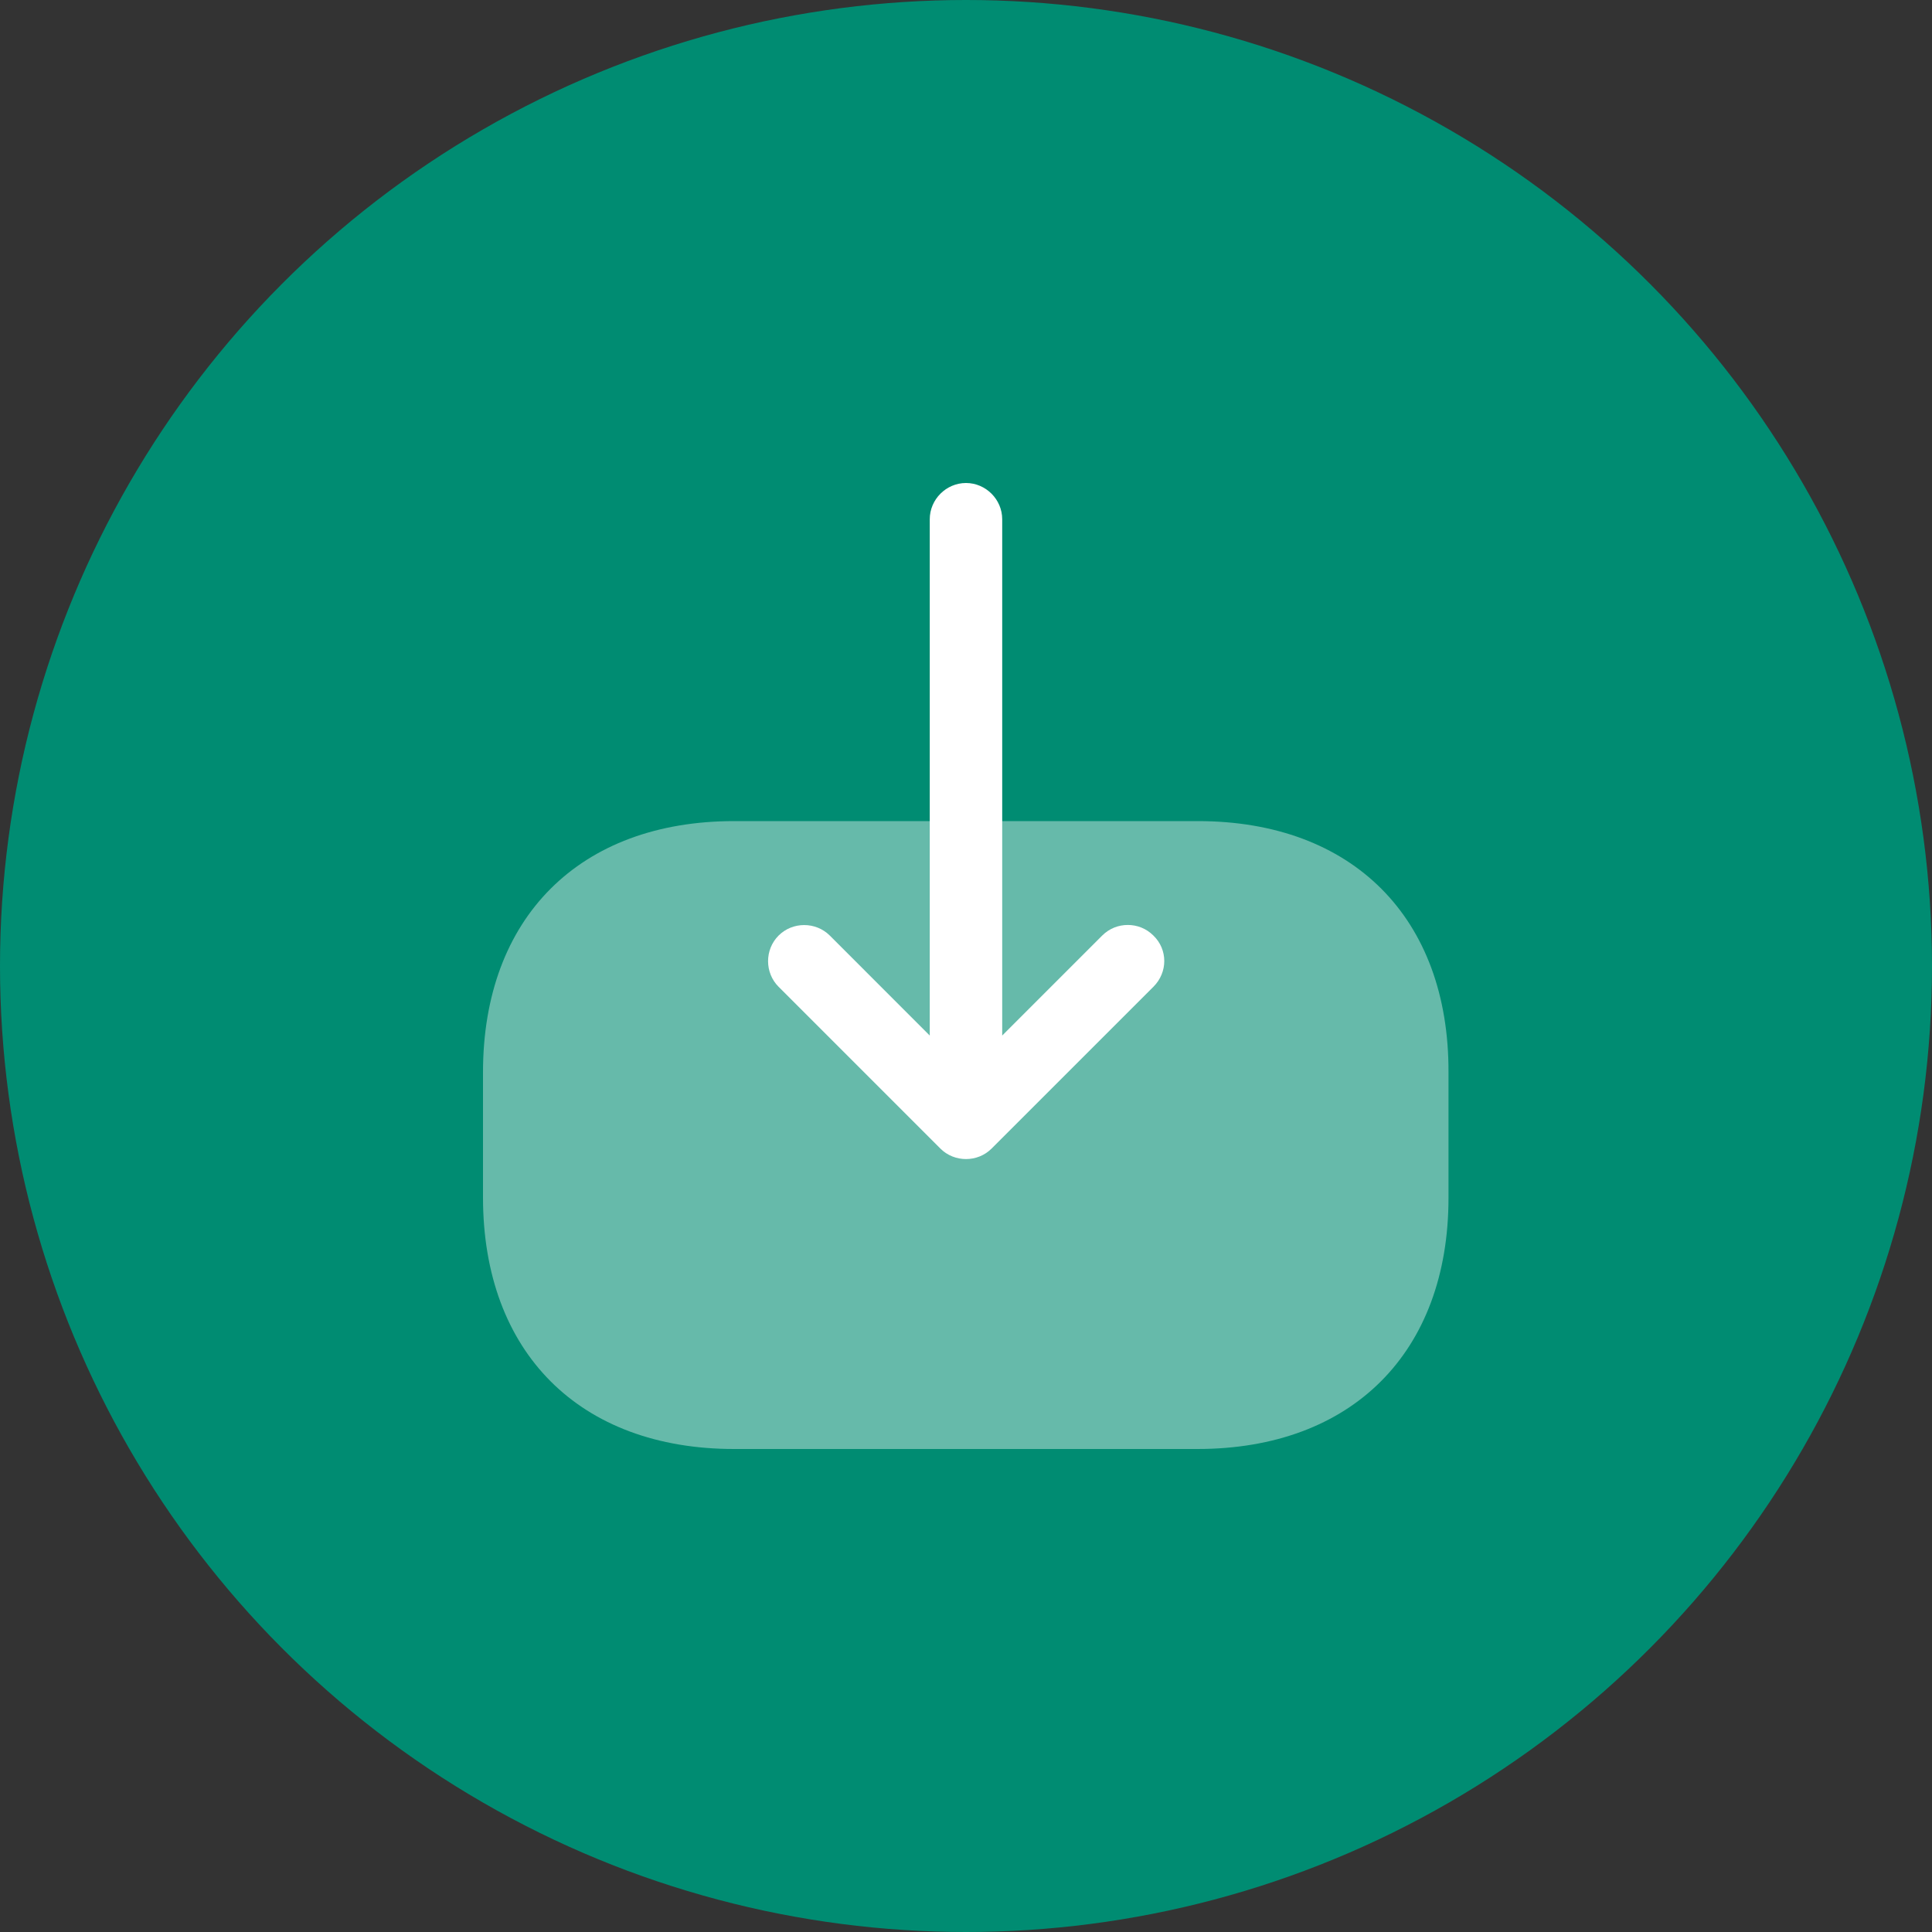 <svg width="50" height="50" viewBox="0 0 50 50" fill="none" xmlns="http://www.w3.org/2000/svg">
<rect x="0" y="0" width="50" height="50" fill="#333333" stroke="none"/>
<circle cx="25" cy="25" r="25" fill="#008C72"/>
<path opacity="0.4" d="M31 21.25H19C15 21.25 12.5 23.75 12.5 27.75V30.988C12.5 35 15 37.5 19 37.5H30.988C34.987 37.5 37.487 35 37.487 31V27.75C37.5 23.75 35 21.25 31 21.25Z" fill="white"/>
<path d="M29.85 25.538L25.662 29.725C25.3 30.087 24.7 30.087 24.337 29.725L20.15 25.538C19.787 25.175 19.787 24.575 20.15 24.212C20.512 23.85 21.112 23.85 21.475 24.212L24.062 26.8V13.438C24.062 12.925 24.487 12.5 25 12.5C25.512 12.5 25.937 12.925 25.937 13.438V26.8L28.525 24.212C28.712 24.025 28.95 23.938 29.187 23.938C29.425 23.938 29.662 24.025 29.85 24.212C30.225 24.575 30.225 25.163 29.85 25.538Z" fill="white"/>
</svg>
